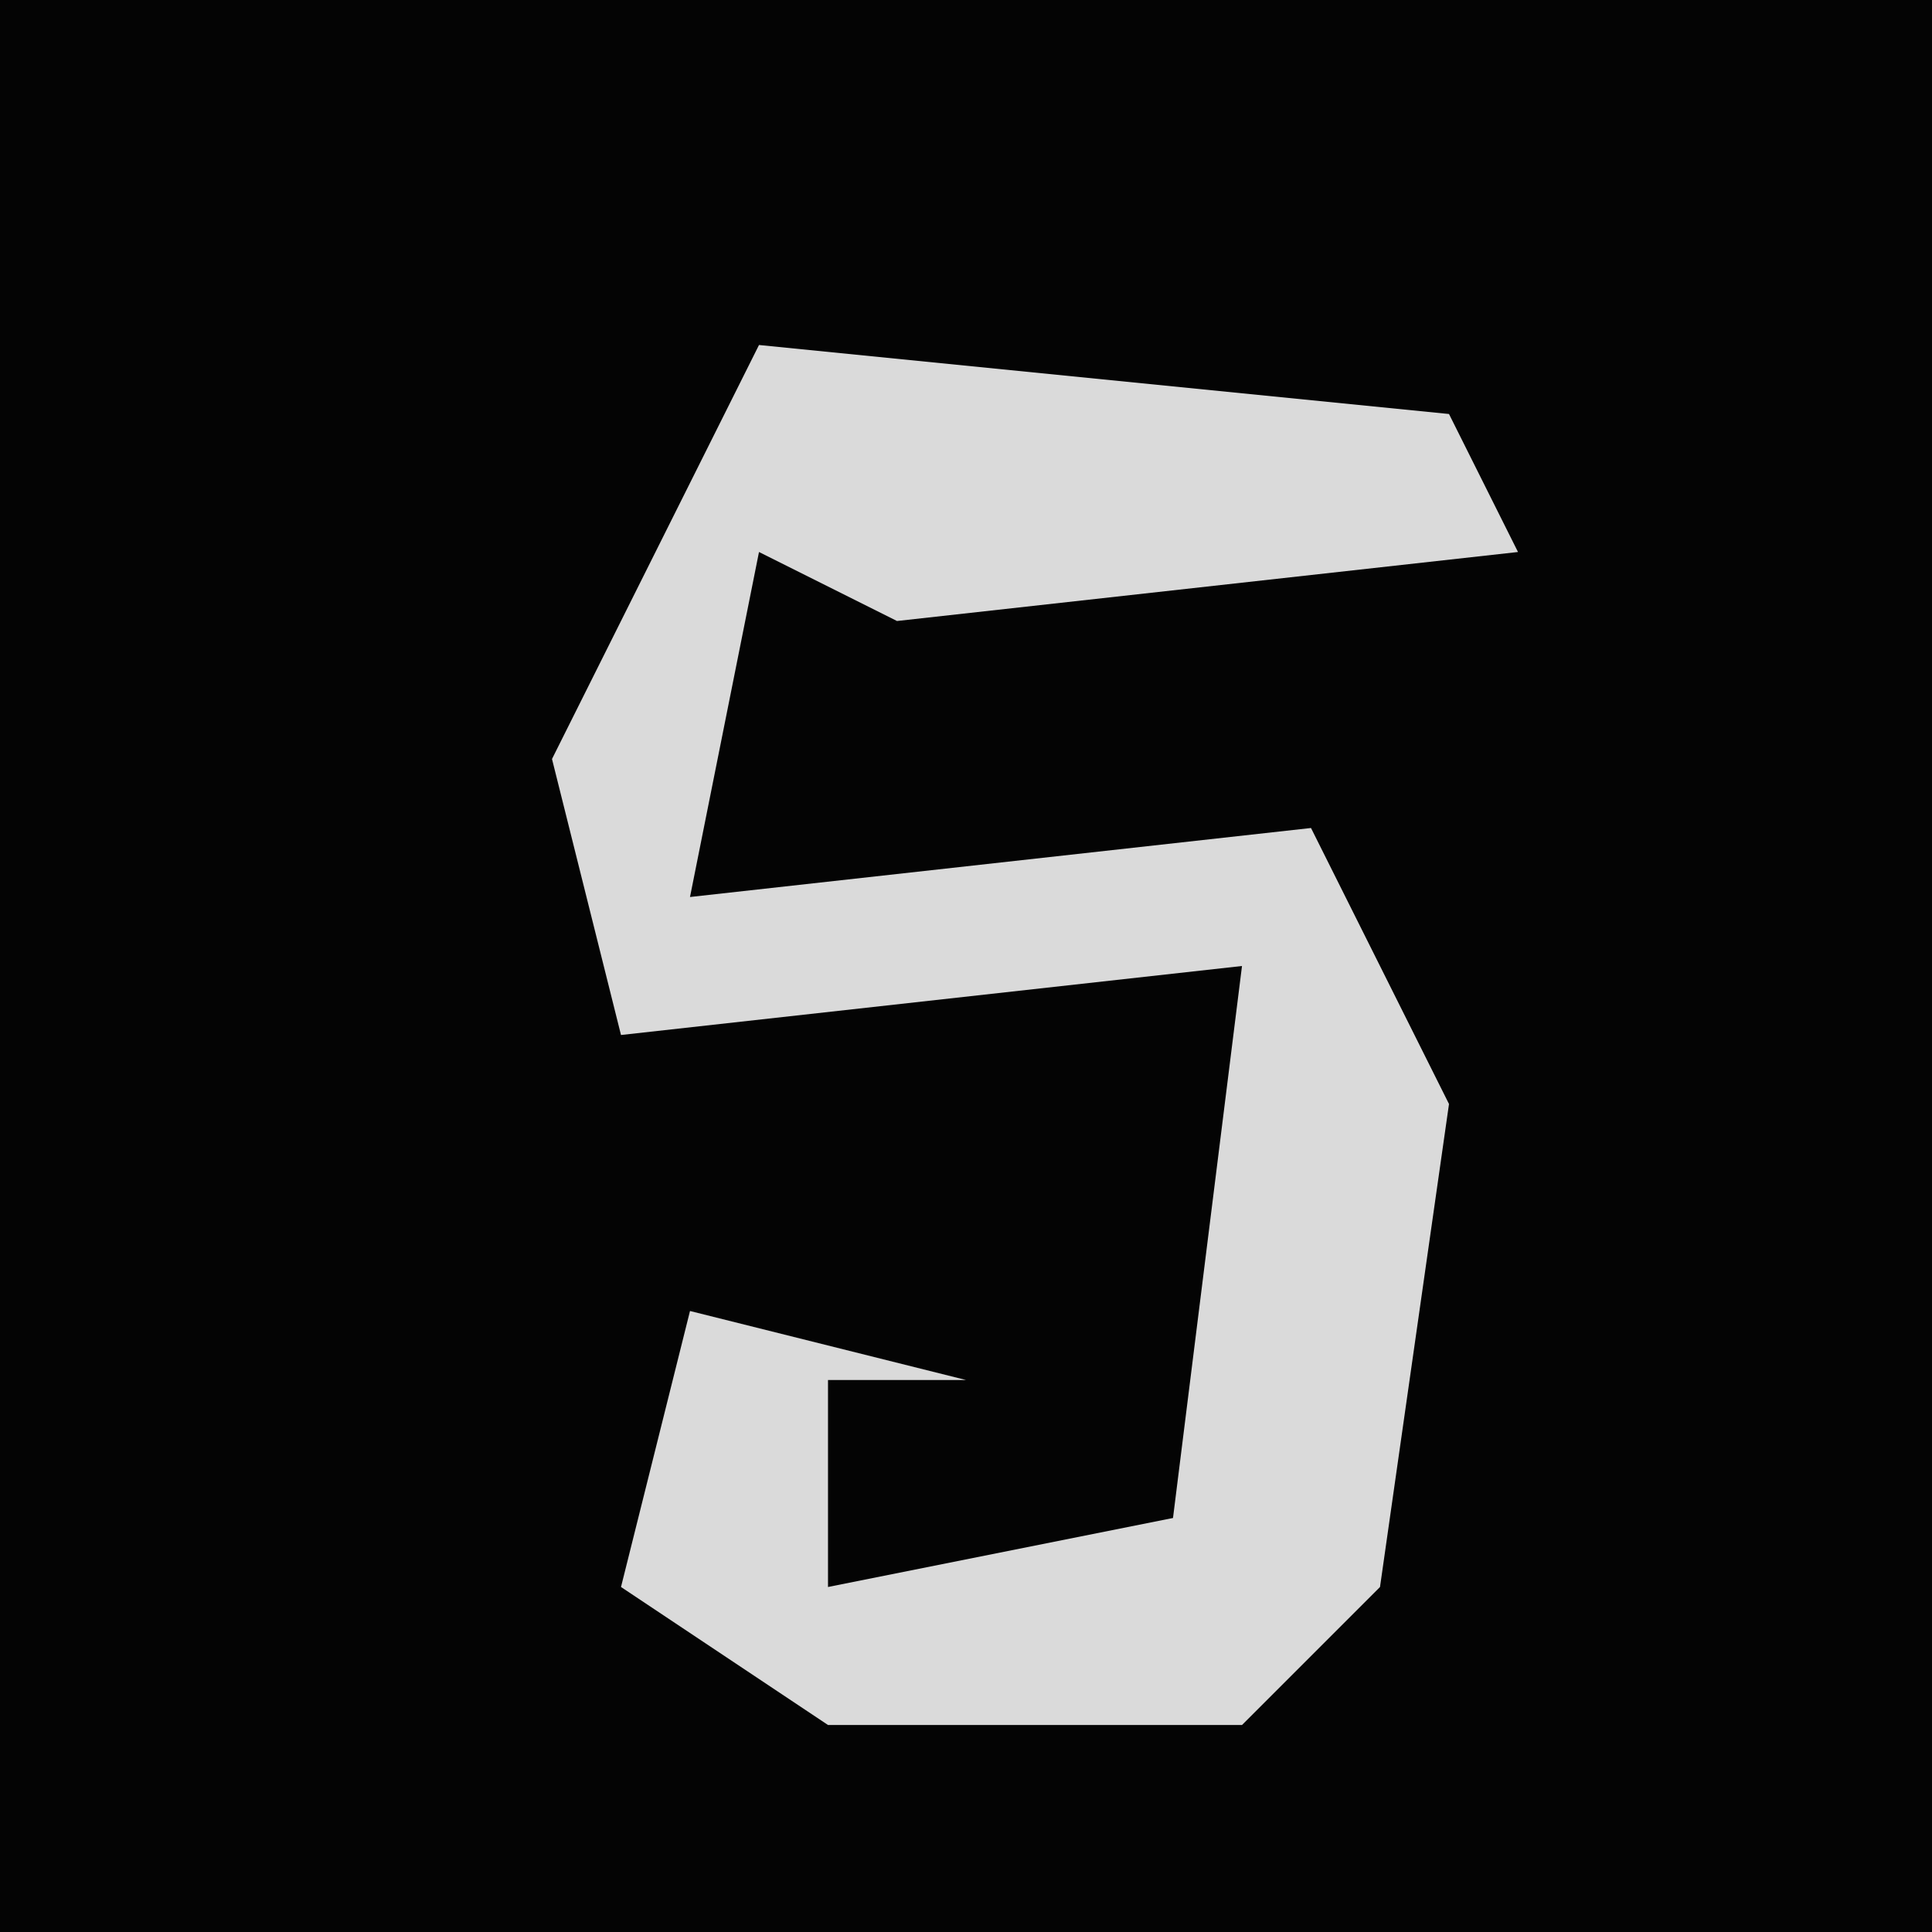 <?xml version="1.0" encoding="UTF-8"?>
<svg version="1.1" xmlns="http://www.w3.org/2000/svg" width="28" height="28">
<path d="M0,0 L28,0 L28,28 L0,28 Z " fill="#040404" transform="translate(0,0)"/>
<path d="M0,0 L10,1 L11,3 L2,4 L0,3 L-1,8 L8,7 L10,11 L9,18 L7,20 L1,20 L-2,18 L-1,14 L3,15 L1,15 L1,18 L6,17 L7,9 L-2,10 L-3,6 Z " fill="#DADADA" transform="translate(11,5)"/>
</svg>

